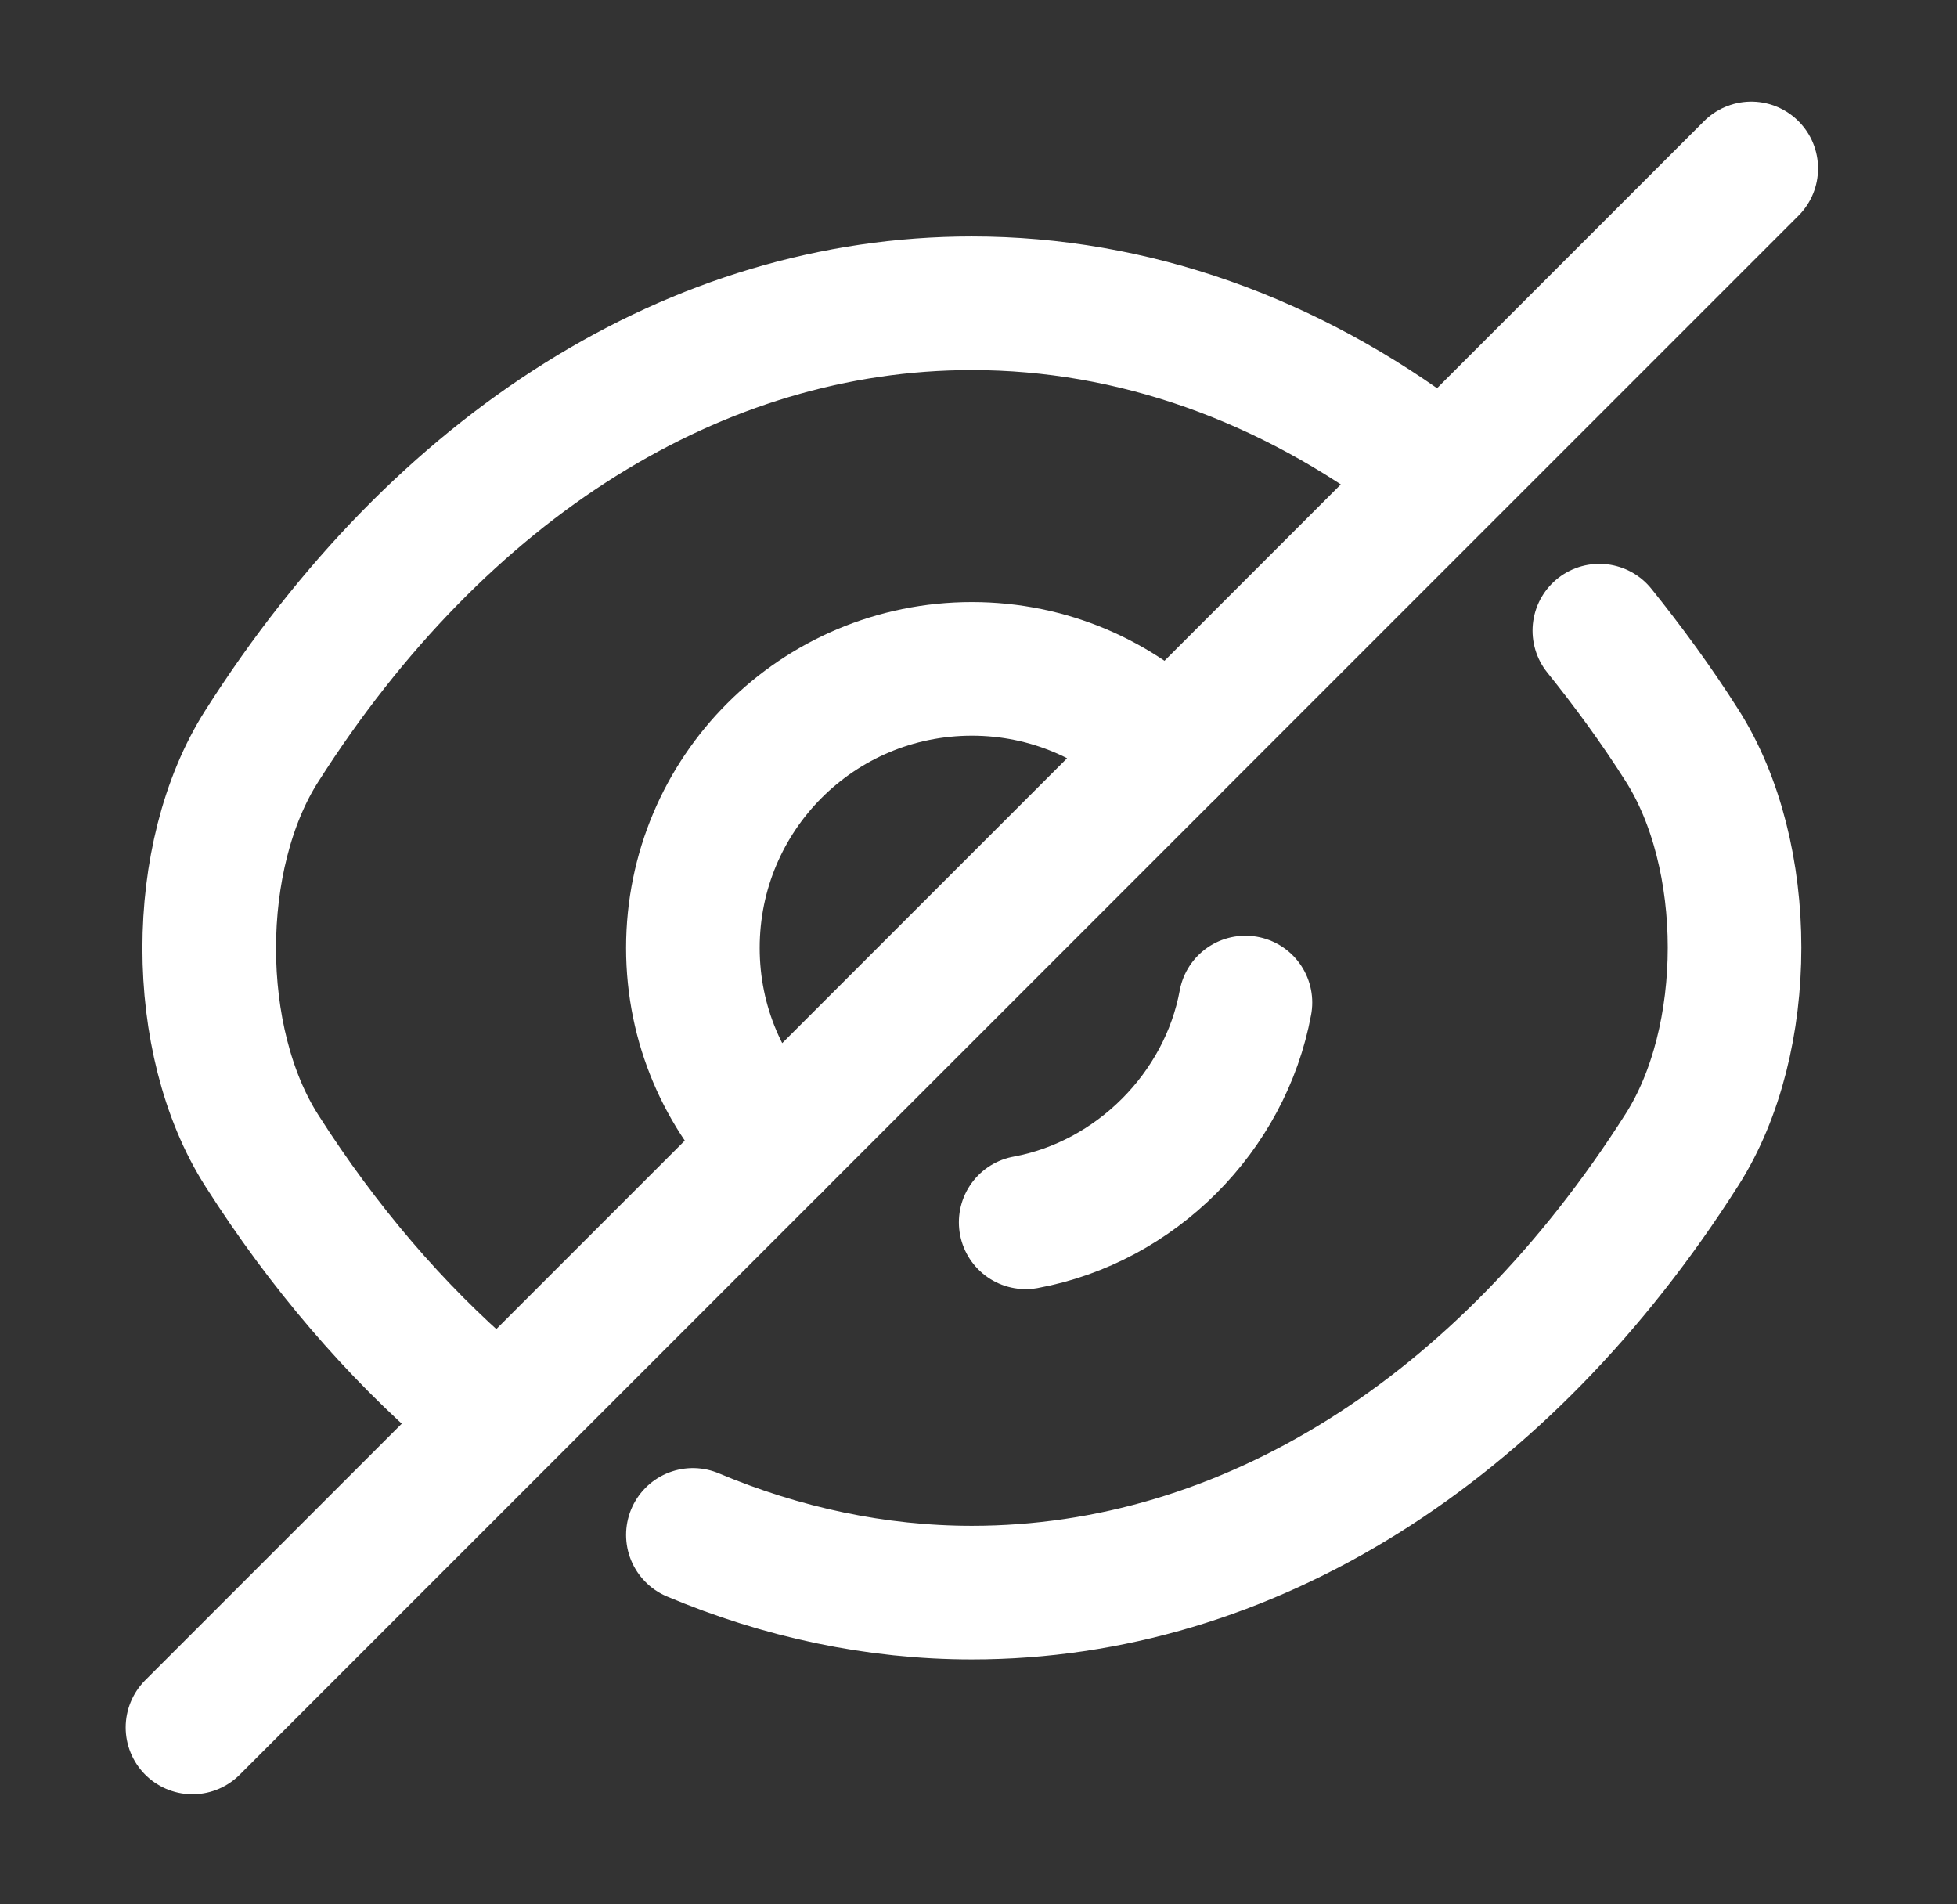 <svg width="37" height="36" viewBox="0 0 37 36" fill="none" xmlns="http://www.w3.org/2000/svg">
<rect x="0" y="0" width="37" height="36" fill="#333333" stroke="none"/>
<path d="M22.103 14.192L14.647 21.648C13.689 20.69 13.1 19.379 13.1 17.92C13.1 15.002 15.457 12.645 18.375 12.645C19.834 12.645 21.145 13.234 22.103 14.192Z" stroke="white" stroke-width="2.526" stroke-linecap="round" stroke-linejoin="round"/>
<path d="M26.951 8.74C24.372 6.794 21.424 5.733 18.374 5.733C13.172 5.733 8.324 8.798 4.95 14.103C3.624 16.181 3.624 19.674 4.95 21.751C6.114 23.579 7.47 25.155 8.943 26.423" stroke="white" stroke-width="2.526" stroke-linecap="round" stroke-linejoin="round"/>
<path d="M13.1 29.016C14.78 29.723 16.563 30.107 18.375 30.107C23.577 30.107 28.425 27.041 31.799 21.736C33.126 19.659 33.126 16.166 31.799 14.088C31.313 13.322 30.783 12.6 30.238 11.922" stroke="white" stroke-width="2.526" stroke-linecap="round" stroke-linejoin="round"/>
<path d="M23.547 18.952C23.164 21.029 21.469 22.724 19.392 23.107" stroke="white" stroke-width="2.526" stroke-linecap="round" stroke-linejoin="round"/>
<path d="M14.647 21.648L3.639 32.656" stroke="white" stroke-width="2.526" stroke-linecap="round" stroke-linejoin="round"/>
<path d="M33.11 3.184L22.102 14.192" stroke="white" stroke-width="2.526" stroke-linecap="round" stroke-linejoin="round"/>
</svg>
